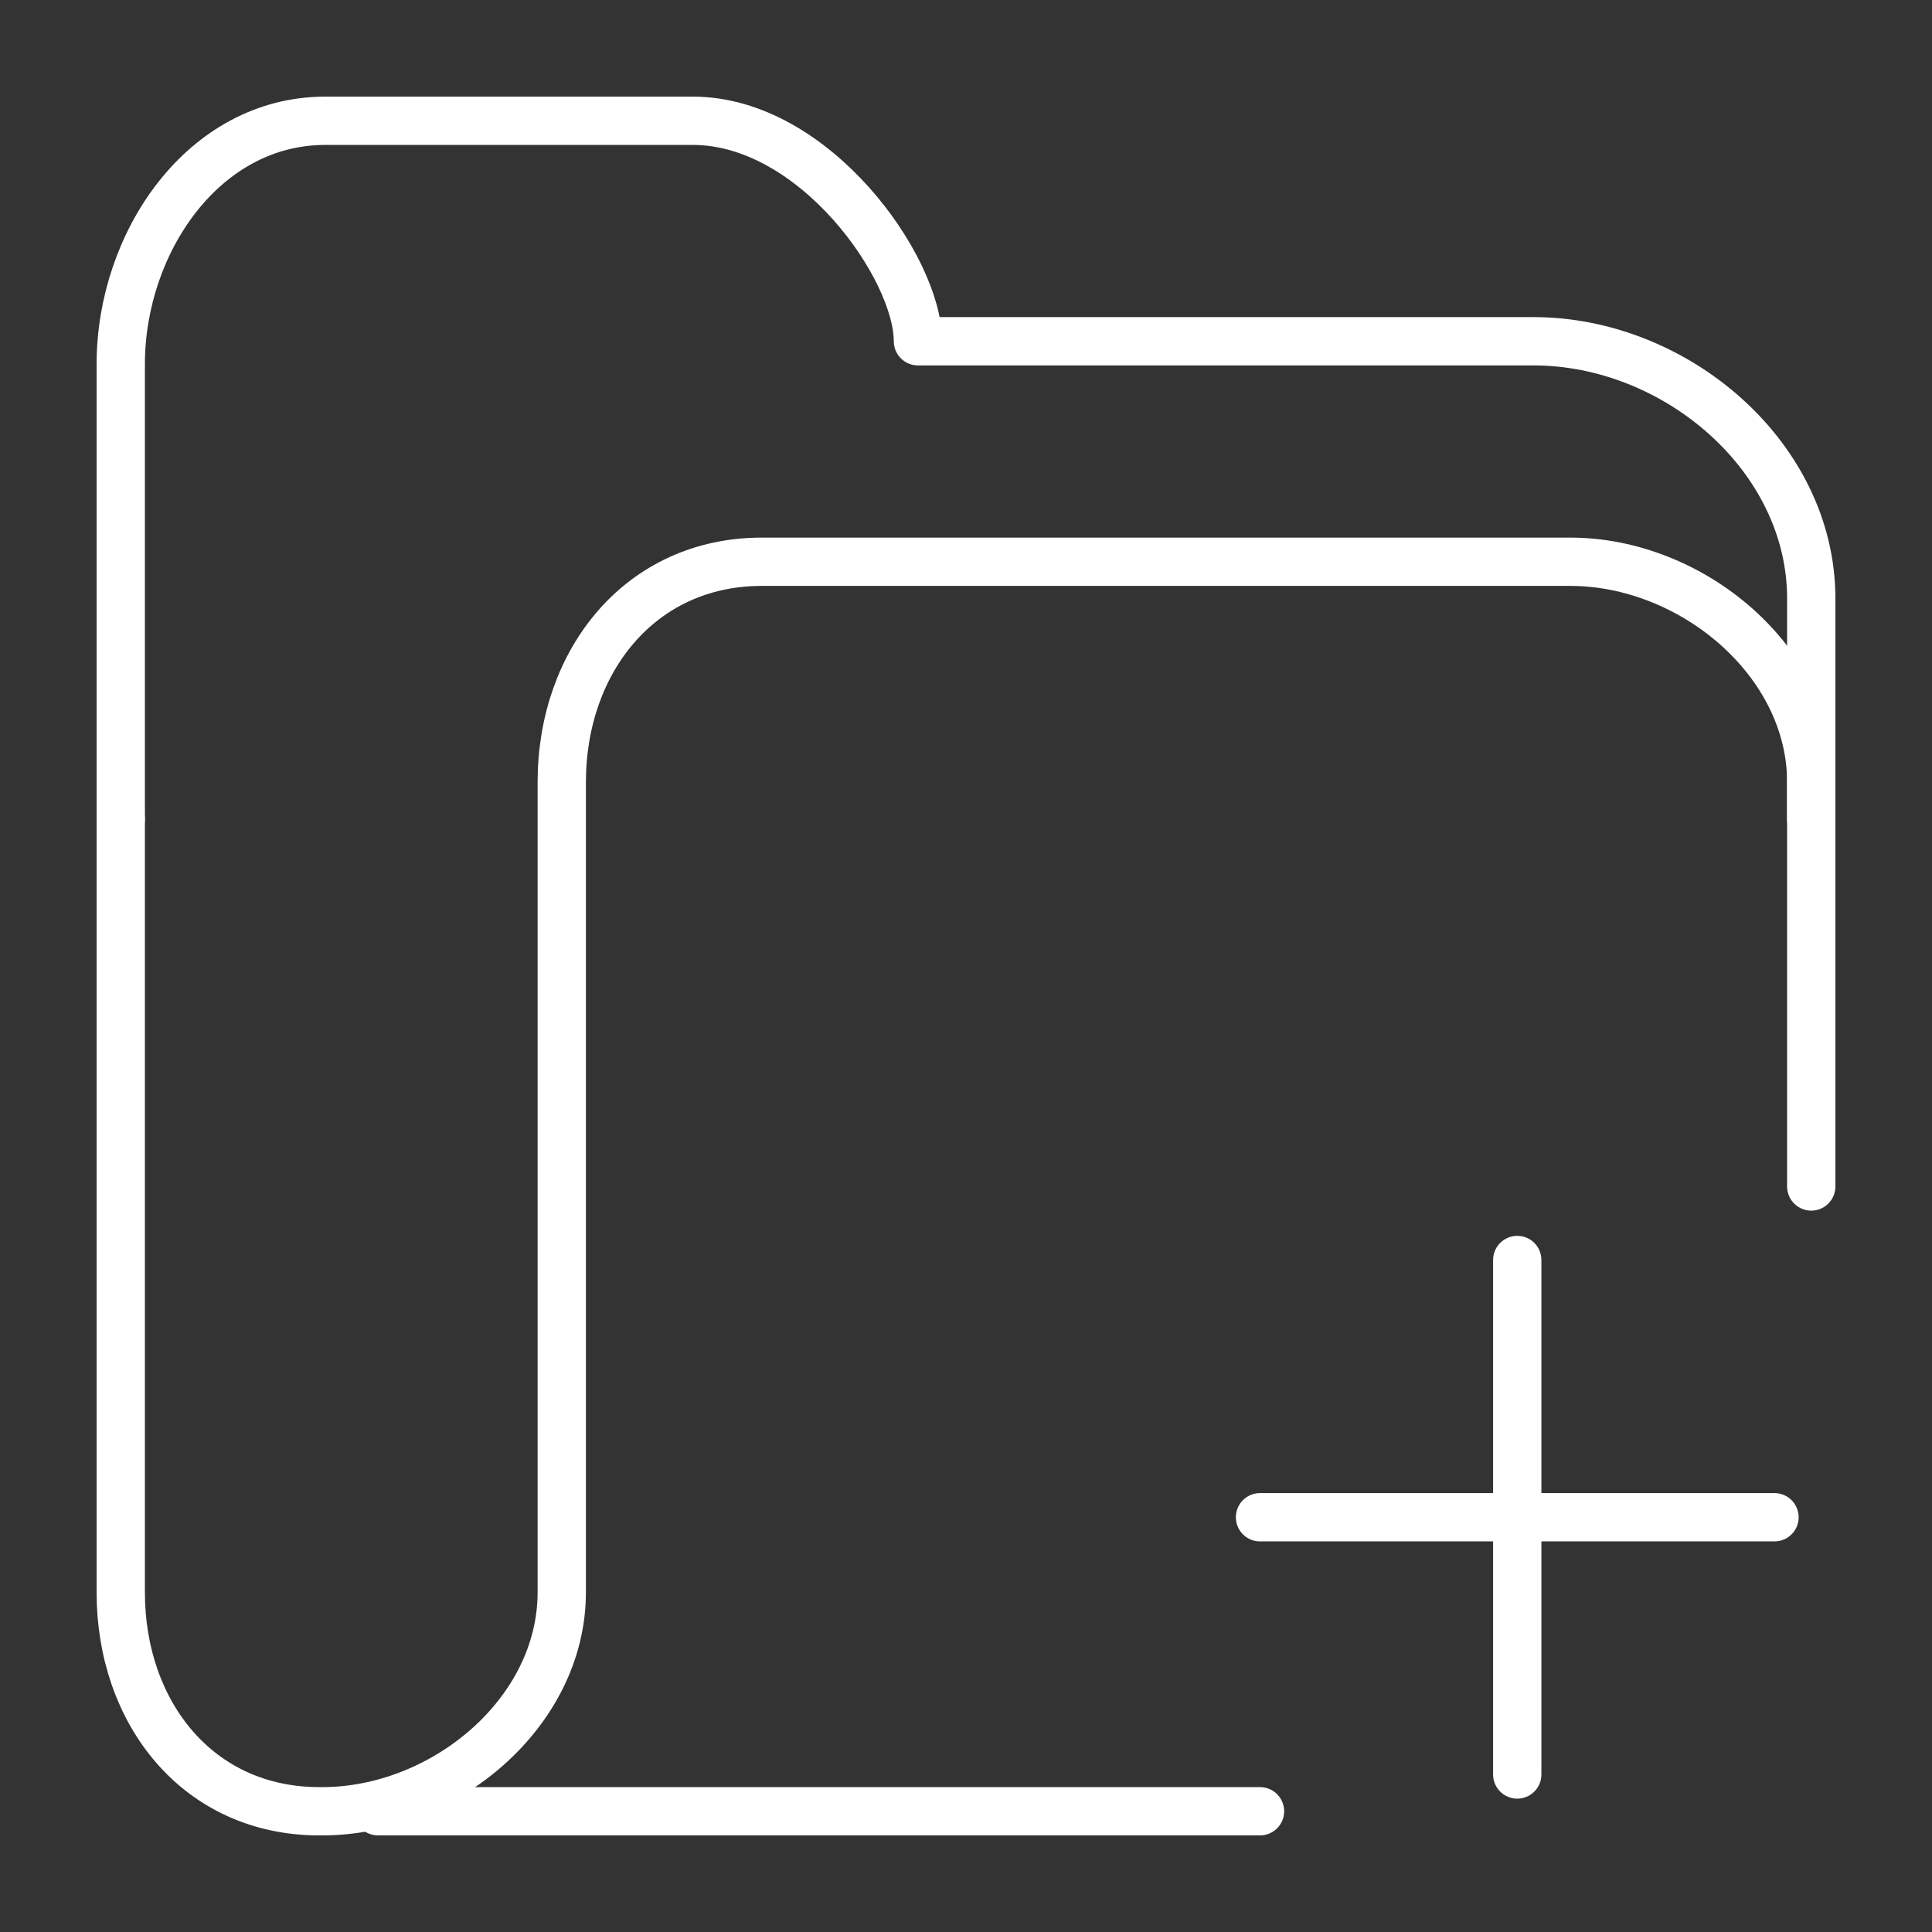 <?xml version="1.0" encoding="utf-8"?>
<!-- Generator: Adobe Illustrator 19.0.0, SVG Export Plug-In . SVG Version: 6.00 Build 0)  -->
<svg version="1.1" id="Layer_1" xmlns="http://www.w3.org/2000/svg" xmlns:xlink="http://www.w3.org/1999/xlink" x="0px" y="0px"
	 viewBox="0 0 80 80" enable-background="new 0 0 80 80" xml:space="preserve">
<rect x="0" y="0" width="80" height="80" fill="#333333" stroke="none"/>
<g id="XMLID_7_">
	<g id="XMLID_12_">
		
			<line id="XMLID_5_" fill="none" stroke="#FFFFFF" stroke-width="2" stroke-linecap="round" stroke-linejoin="round" stroke-miterlimit="10" x1="62.826" y1="73.478" x2="62.826" y2="52.174"/>
		
			<line id="XMLID_4_" fill="none" stroke="#FFFFFF" stroke-width="2" stroke-linecap="round" stroke-linejoin="round" stroke-miterlimit="10" x1="73.478" y1="62.826" x2="52.174" y2="62.826"/>
	</g>
	<g id="XMLID_8_">
		
			<path id="XMLID_3_" fill="none" stroke="#FFFFFF" stroke-width="2" stroke-linecap="round" stroke-linejoin="round" stroke-miterlimit="10" d="
			M75,33.913v-9.13c0-5.885-5.616-10.652-11.501-10.652H38.01c0-3.043-4.28-9.13-9.321-9.13H13.472C8.431,5,5,10.041,5,15.082
			v18.832"/>
		
			<path id="XMLID_2_" fill="none" stroke="#FFFFFF" stroke-width="2" stroke-linecap="round" stroke-linejoin="round" stroke-miterlimit="10" d="
			M75,49.13V32.391c0-5.023-4.956-9.13-9.979-9.13H31.543c-5.023,0-8.282,4.107-8.282,9.13v33.544c0,5.005-4.909,9.065-9.915,9.065
			h-0.128C8.211,75,5,70.94,5,65.935V33.913"/>
		
			<line id="XMLID_1_" fill="none" stroke="#FFFFFF" stroke-width="2" stroke-linecap="round" stroke-linejoin="round" stroke-miterlimit="10" x1="52.174" y1="75" x2="15.652" y2="75"/>
	</g>
</g>
</svg>
